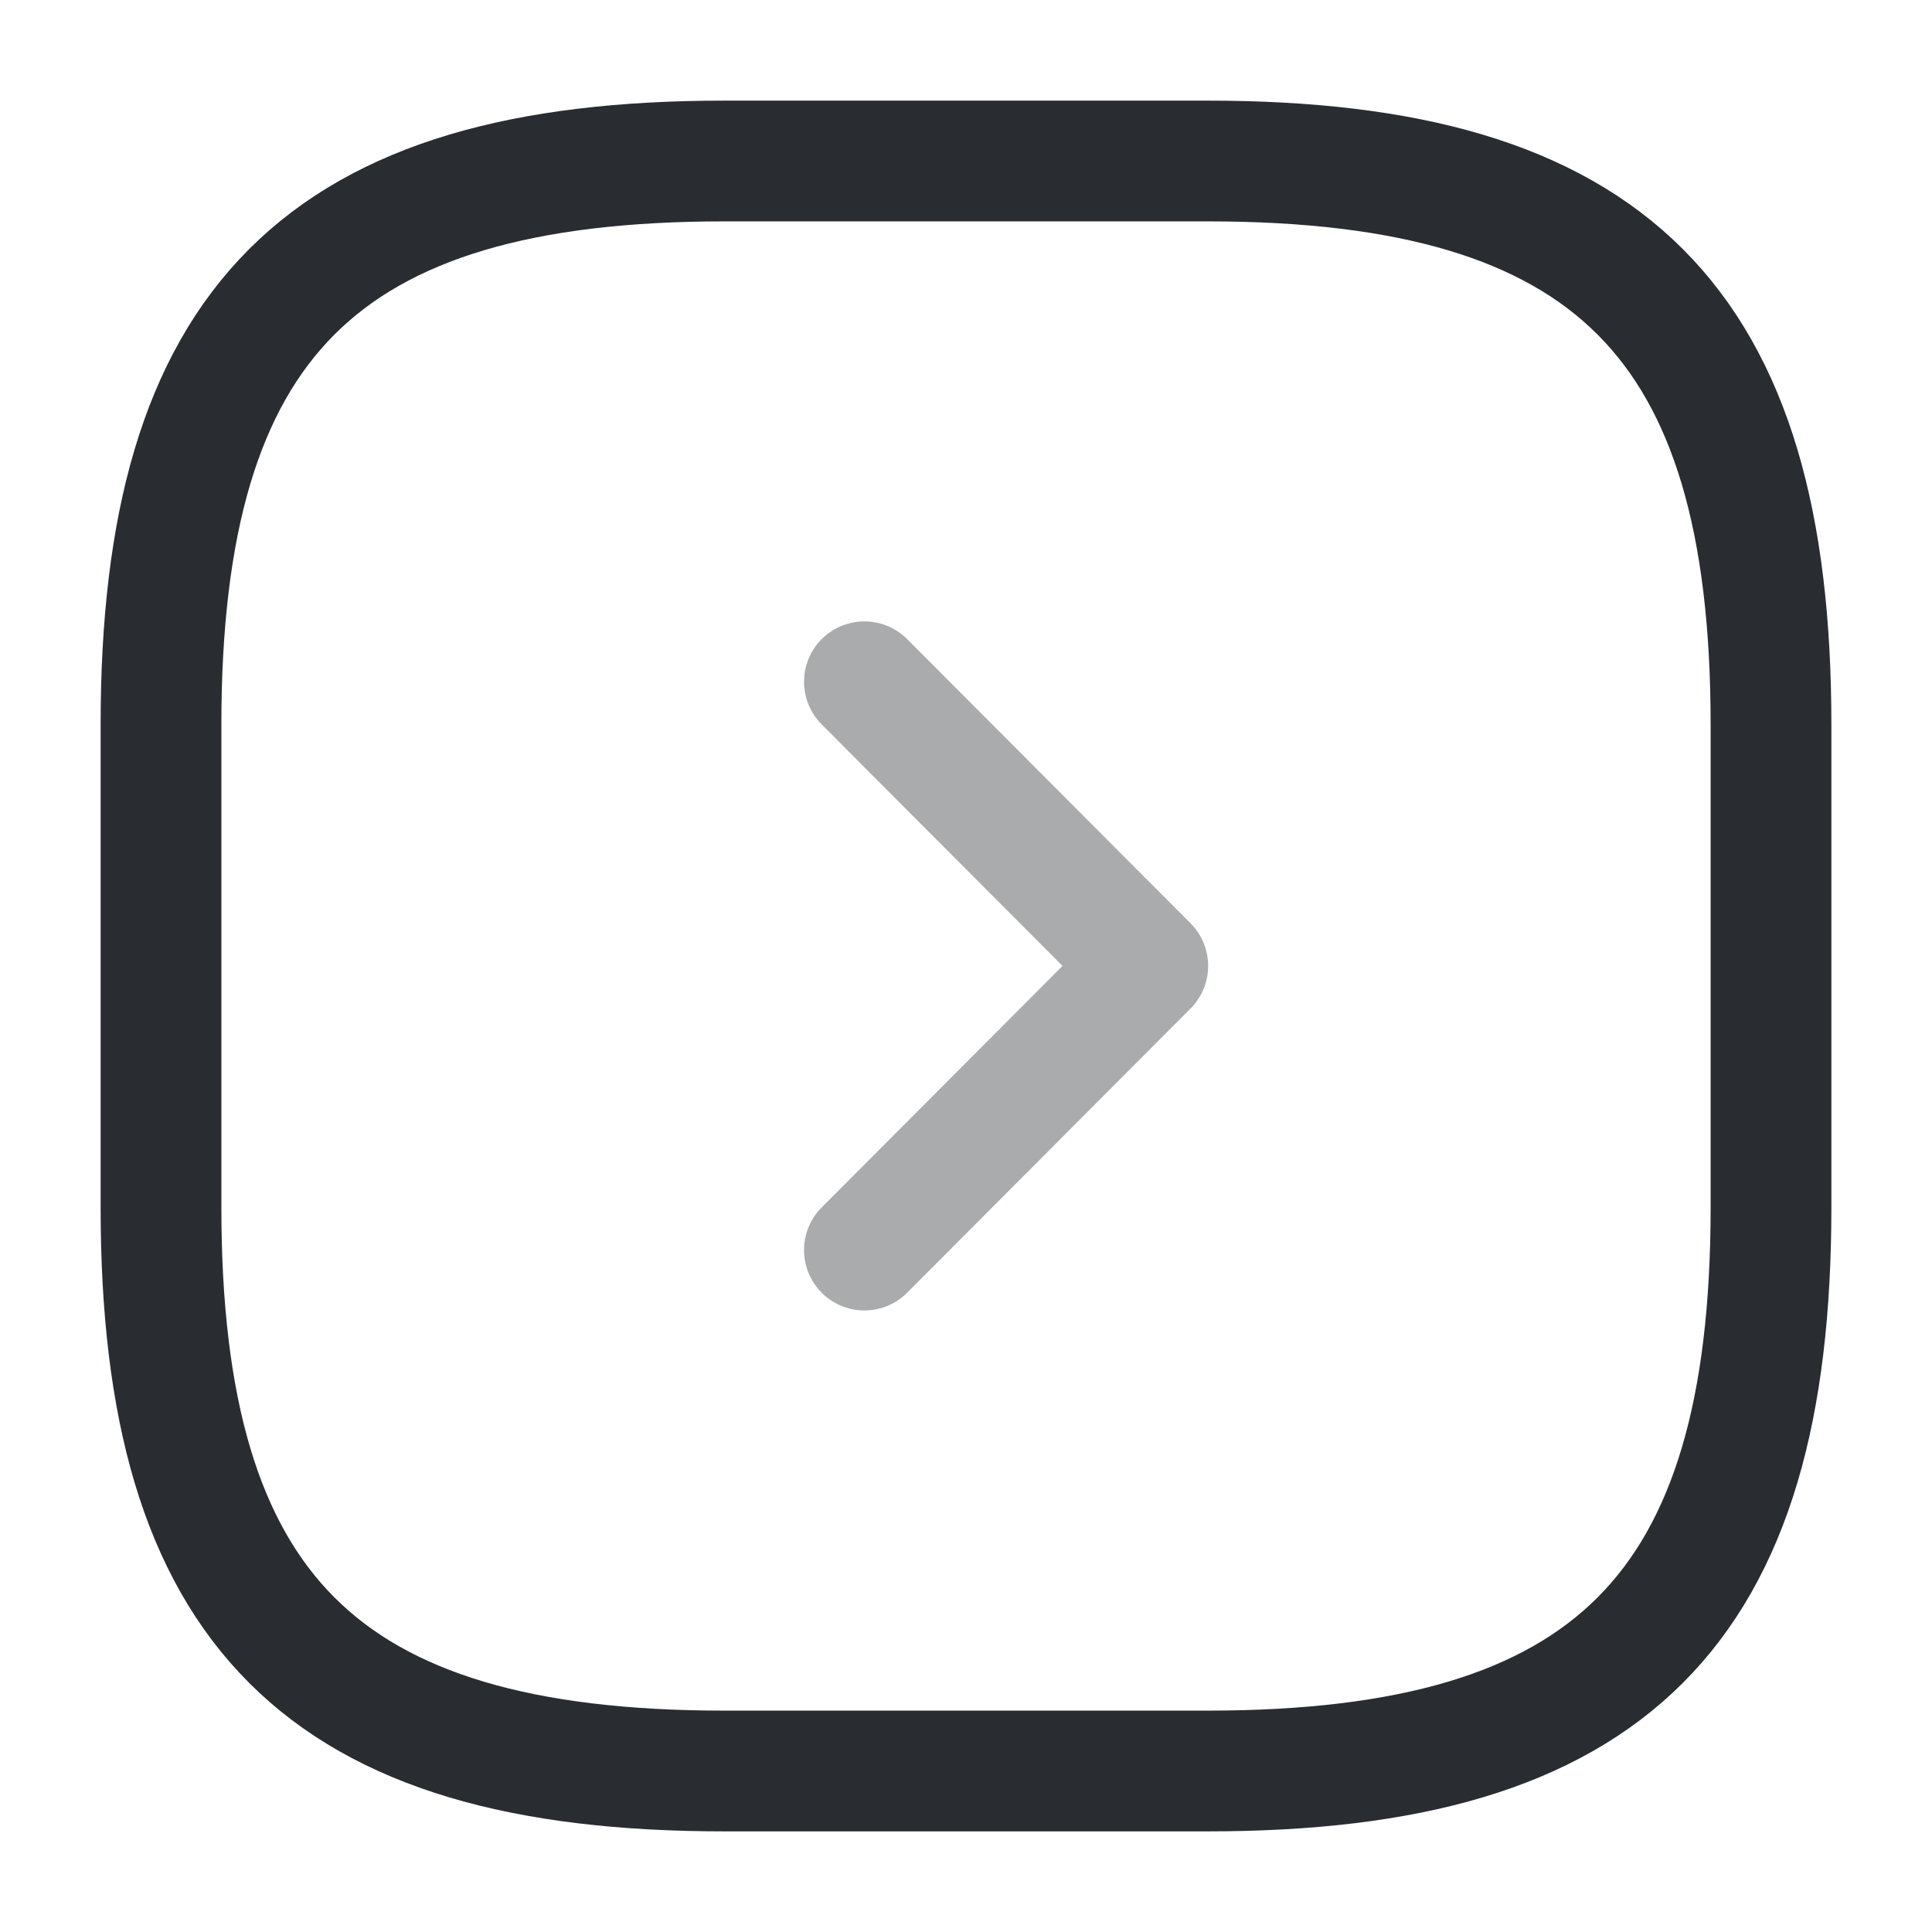 <svg width="24" height="24" viewBox="0 0 24 24" fill="none" xmlns="http://www.w3.org/2000/svg">
<path d="M9 22H15C20 22 22 20 22 15V9C22 4 20 2 15 2H9C4 2 2 4 2 9V15C2 20 4 22 9 22Z" stroke="#292D32" stroke-width="1.5" stroke-linecap="round" stroke-linejoin="round"/>
<path opacity="0.4" d="M10.738 15.529L14.258 11.999L10.738 8.469" stroke="#292D32" stroke-width="1.5" stroke-linecap="round" stroke-linejoin="round"/>
</svg>
